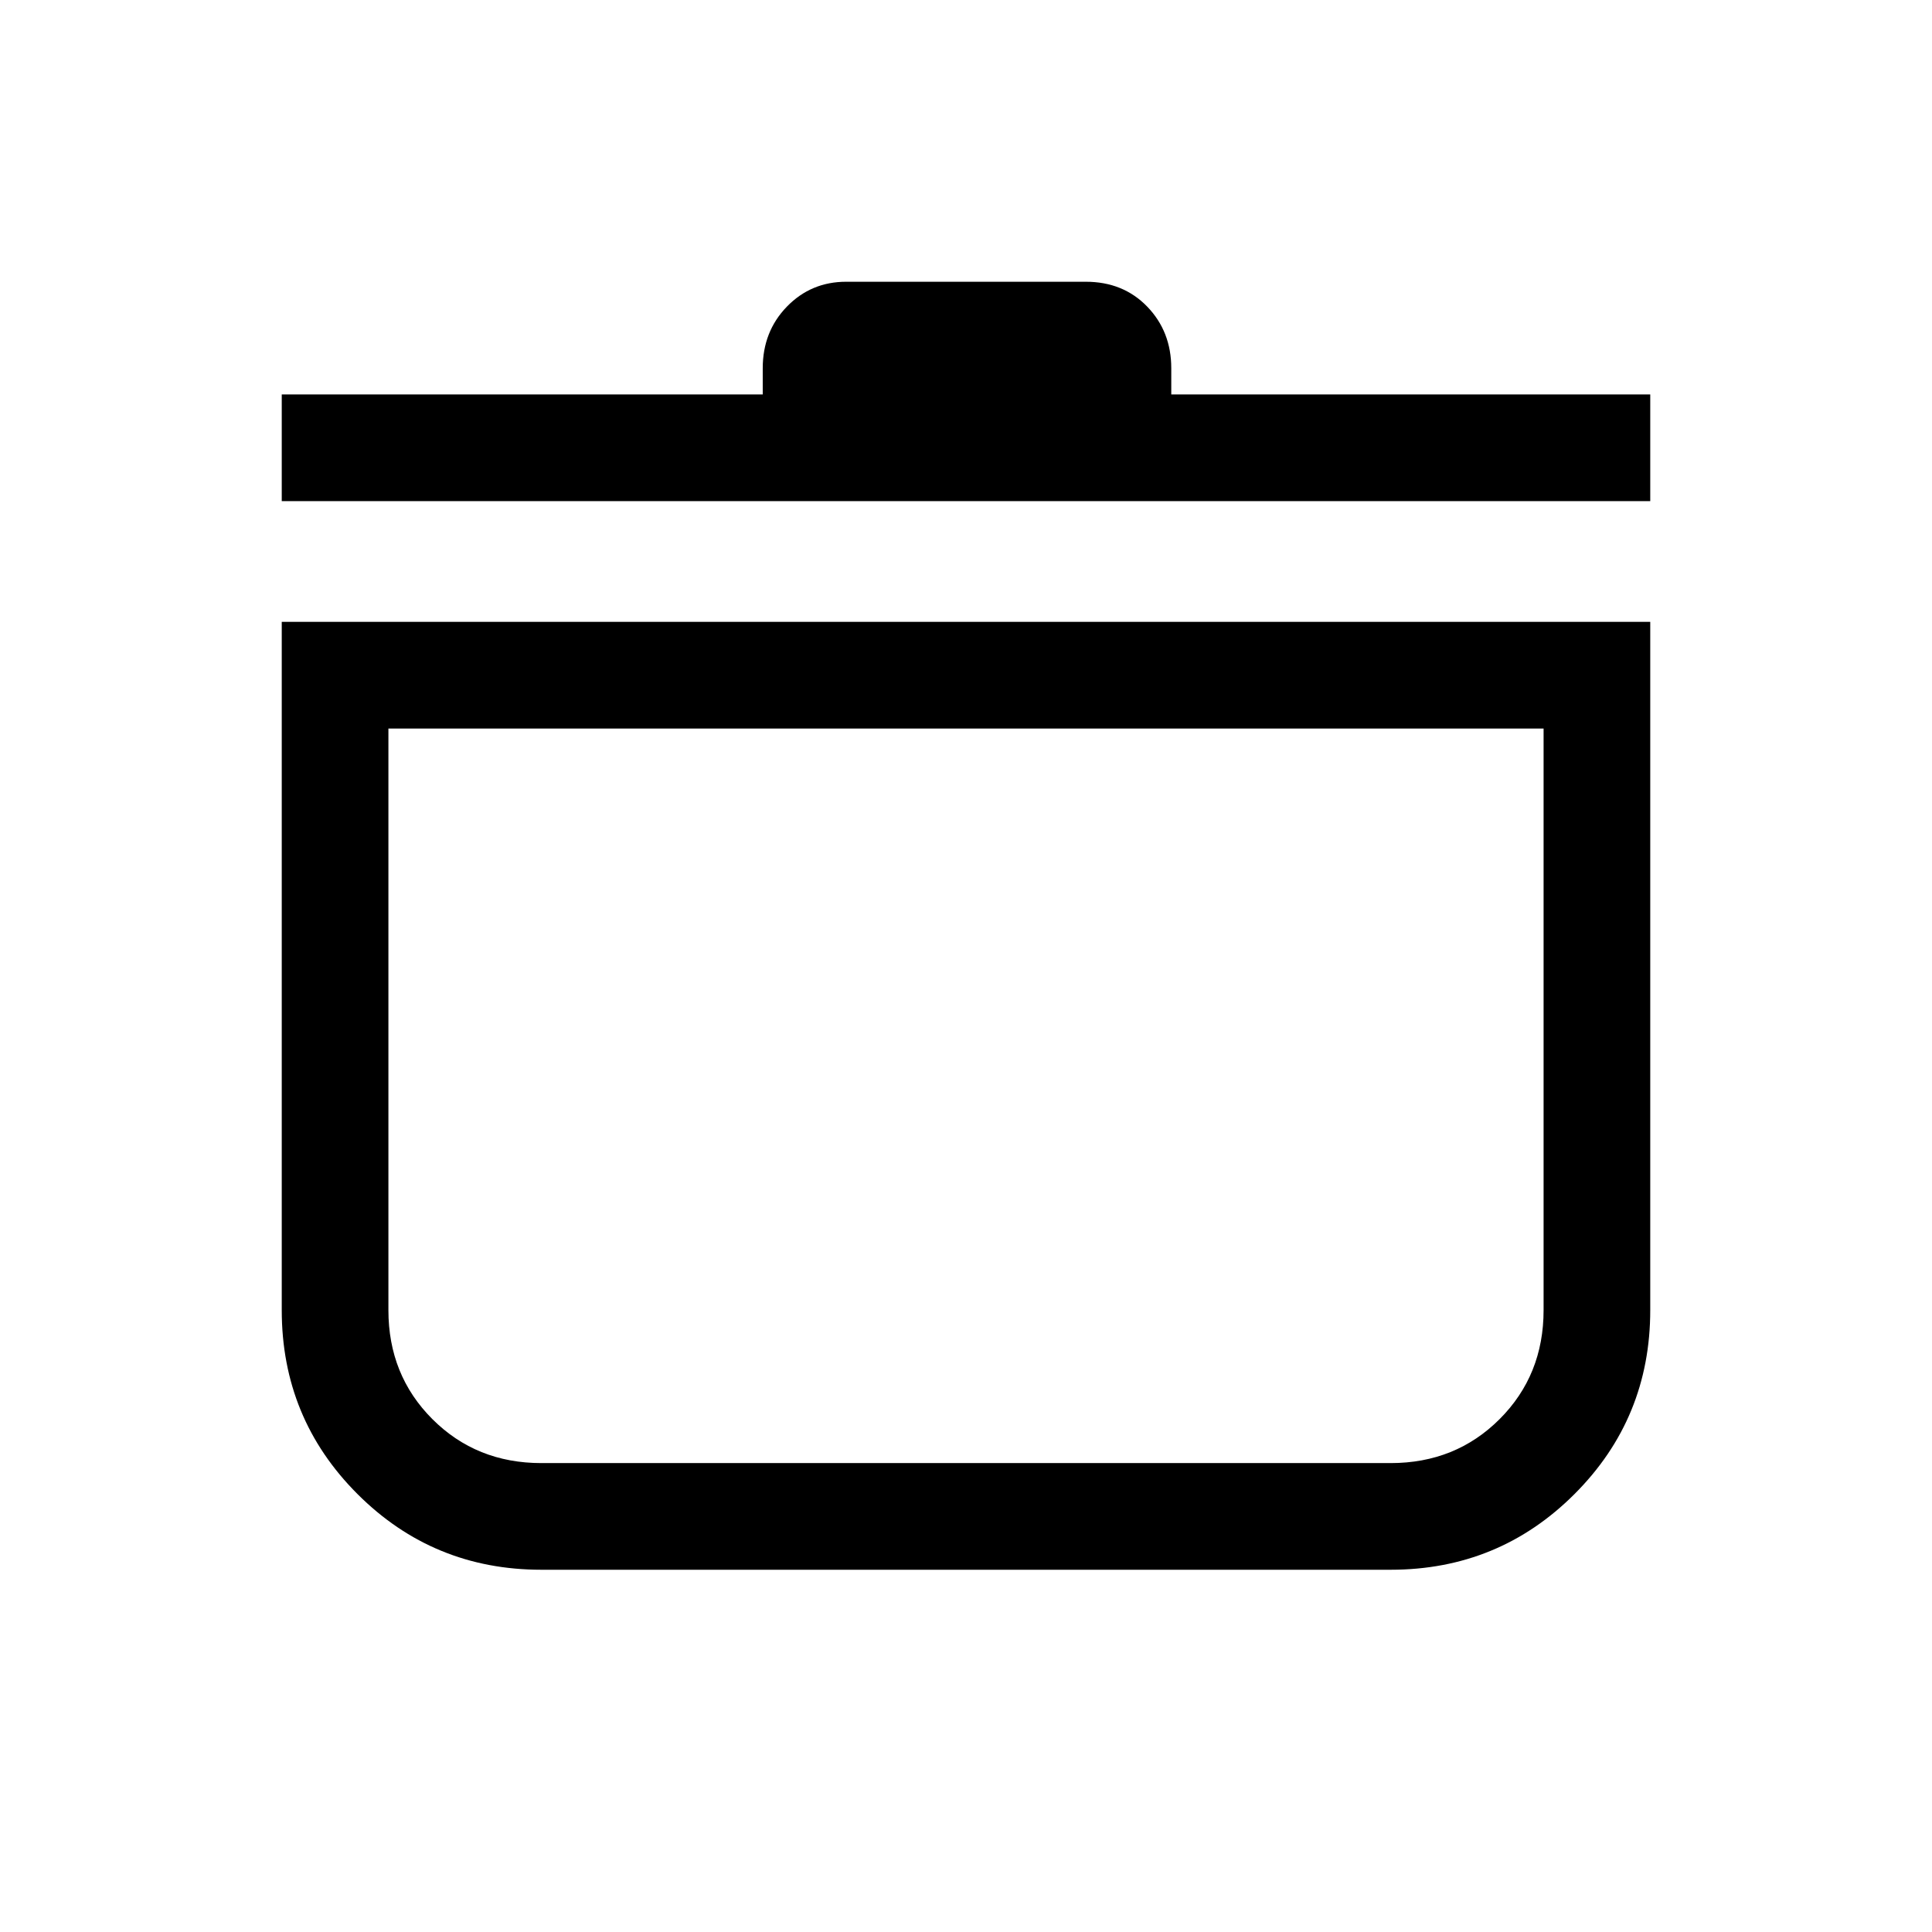 <svg xmlns="http://www.w3.org/2000/svg" height="24" viewBox="0 -960 960 960" width="24"><path d="M140-651h680v342q0 53.75-37.625 91.375T691-180H269q-53.75 0-91.375-37.625T140-309v-342Zm53 53v289q0 32.3 21.85 54.15T269-233h422q32.3 0 54.15-21.85T767-309v-289H193Zm-53-113v-53h239v-13q0-18.275 12-30.637Q403-820 420.495-820h119.01q18.595 0 30.545 12.363Q582-795.275 582-777v13h238v53H140Zm340 295Z"/></svg>